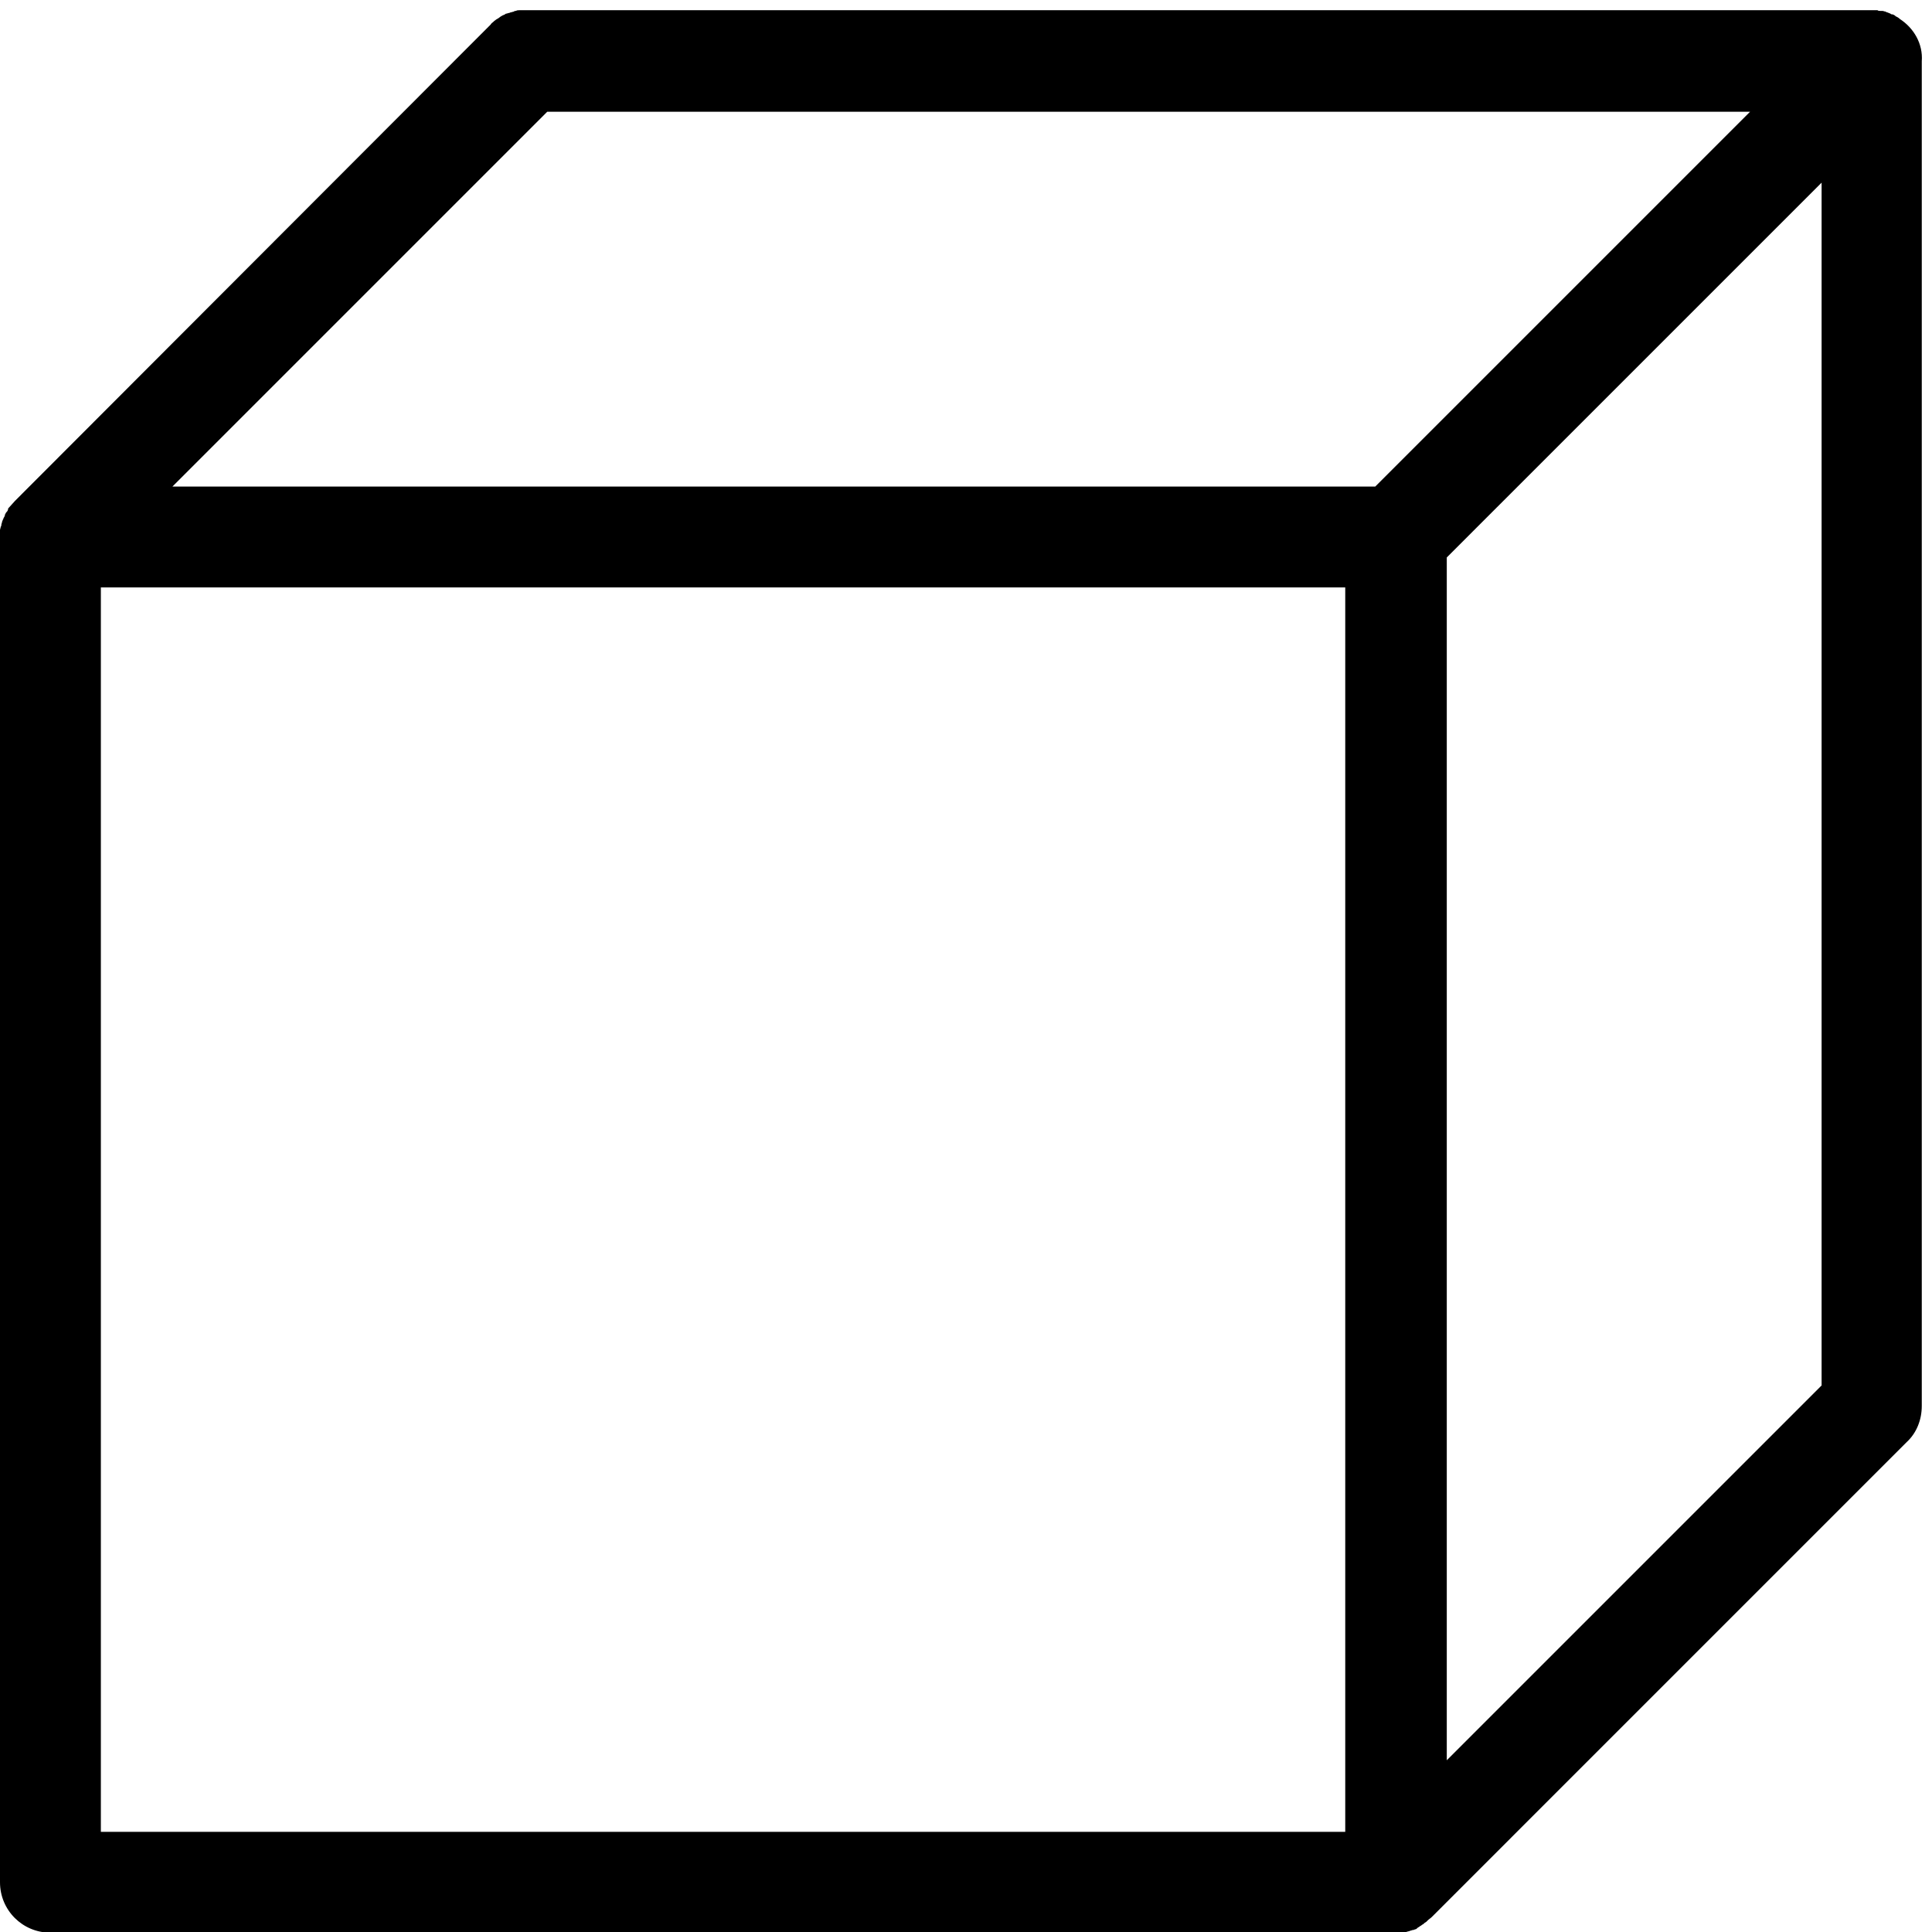 <?xml version="1.0" encoding="UTF-8"?>
<!DOCTYPE svg PUBLIC "-//W3C//DTD SVG 1.1//EN" "http://www.w3.org/Graphics/SVG/1.1/DTD/svg11.dtd">
<svg version="1.1" xmlns="http://www.w3.org/2000/svg" xmlns:xlink="http://www.w3.org/1999/xlink" x="0" y="0" width="283.5" height="283.5" viewBox="0, 0, 283.5, 283.5">
  <g id="Background">
    <rect x="0" y="0" width="283.5" height="283.5" fill="#FFFFFF"/>
  </g>
  <g id="Layer_1">
    <path d="M278.8,2.8 C278.8,2.7 278.8,2.7 278.8,2.8 C278.6,2.6 278.4,2.5 278.2,2.4 C278.2,2.4 278.1,2.4 278.1,2.3 C277.9,2.2 277.8,2.1 277.6,2.1 C277.5,2.1 277.5,2.1 277.4,2 C277.2,1.9 277.1,1.9 276.9,1.8 C276.8,1.8 276.8,1.8 276.7,1.7 C276.5,1.7 276.4,1.6 276.2,1.6 C276.1,1.6 276,1.6 275.9,1.6 C275.8,1.6 275.6,1.6 275.5,1.5 C275.3,1.5 275.1,1.5 274.9,1.5 C274.9,1.5 274.8,1.5 274.8,1.5 L274.8,1.5 C274.8,1.5 274.8,1.5 274.8,1.5 L77.2,1.5 L77.2,1.5 C77,1.5 76.7,1.5 76.5,1.5 C76.4,1.5 76.3,1.5 76.2,1.5 C76,1.5 75.9,1.5 75.7,1.6 C75.6,1.6 75.5,1.6 75.4,1.7 C75.3,1.7 75.1,1.8 75,1.8 C74.9,1.8 74.8,1.9 74.7,1.9 C74.6,1.9 74.4,2 74.3,2 C74.2,2 74.1,2.1 74.1,2.1 C74,2.2 73.8,2.2 73.7,2.3 C73.6,2.3 73.6,2.4 73.5,2.4 C73.4,2.5 73.2,2.6 73.1,2.7 C73,2.7 73,2.8 72.9,2.8 C72.8,2.9 72.6,3 72.5,3.1 C72.5,3.1 72.4,3.2 72.4,3.2 C72.3,3.3 72.1,3.4 72,3.6 L2.2,73.5 C1.9,73.8 1.6,74.2 1.3,74.5 C1.3,74.5 1.3,74.5 1.2,74.6 C1.2,74.8 1.1,75 1,75.1 C1,75.1 0.9,75.2 0.9,75.2 C0.8,75.4 0.7,75.5 0.7,75.7 C0.7,75.8 0.6,75.8 0.6,75.9 C0.5,76 0.5,76.2 0.4,76.3 C0.4,76.4 0.3,76.5 0.3,76.6 C0.3,76.7 0.2,76.9 0.2,77 C0.2,77.1 0.2,77.2 0.1,77.3 C0.1,77.5 -0,77.6 -0,77.8 C-0,77.9 -0,78 -0,78 C-0,78.2 -0,78.5 -0,78.7 C-0,78.7 -0,78.7 -0,78.7 L-0,276.2 C-0,280.3 3.3,283.6 7.4,283.6 L204.9,283.6 C205.1,283.6 205.4,283.6 205.6,283.6 C205.7,283.6 205.8,283.6 205.9,283.6 C206,283.6 206.2,283.6 206.3,283.5 C206.4,283.5 206.6,283.4 206.7,283.4 C206.8,283.4 206.9,283.3 207,283.3 C207.1,283.3 207.2,283.2 207.4,283.2 C207.5,283.2 207.6,283.1 207.7,283.1 C207.8,283.1 207.9,283 208,282.9 C208.1,282.8 208.2,282.8 208.3,282.7 C208.4,282.6 208.5,282.6 208.6,282.5 C208.7,282.4 208.8,282.4 208.9,282.3 C209,282.2 209.1,282.1 209.3,282 C209.4,281.9 209.4,281.9 209.5,281.8 C209.7,281.6 209.9,281.5 210.1,281.3 L279.8,211.6 C281.2,210.3 282,208.4 282,206.3 L282,9 C282.2,6.4 280.8,4.1 278.8,2.8 z M80.3,16.4 L256.8,16.4 L201.8,71.4 L25.3,71.4 L80.3,16.4 z M212.3,81.8 L267.3,26.8 L267.3,203.3 L212.3,258.3 L212.3,81.8 z M14.8,86.2 L197.4,86.2 L197.4,268.8 L14.8,268.8 L14.8,86.2 z" fill="#000000"/>
  </g>
</svg>

